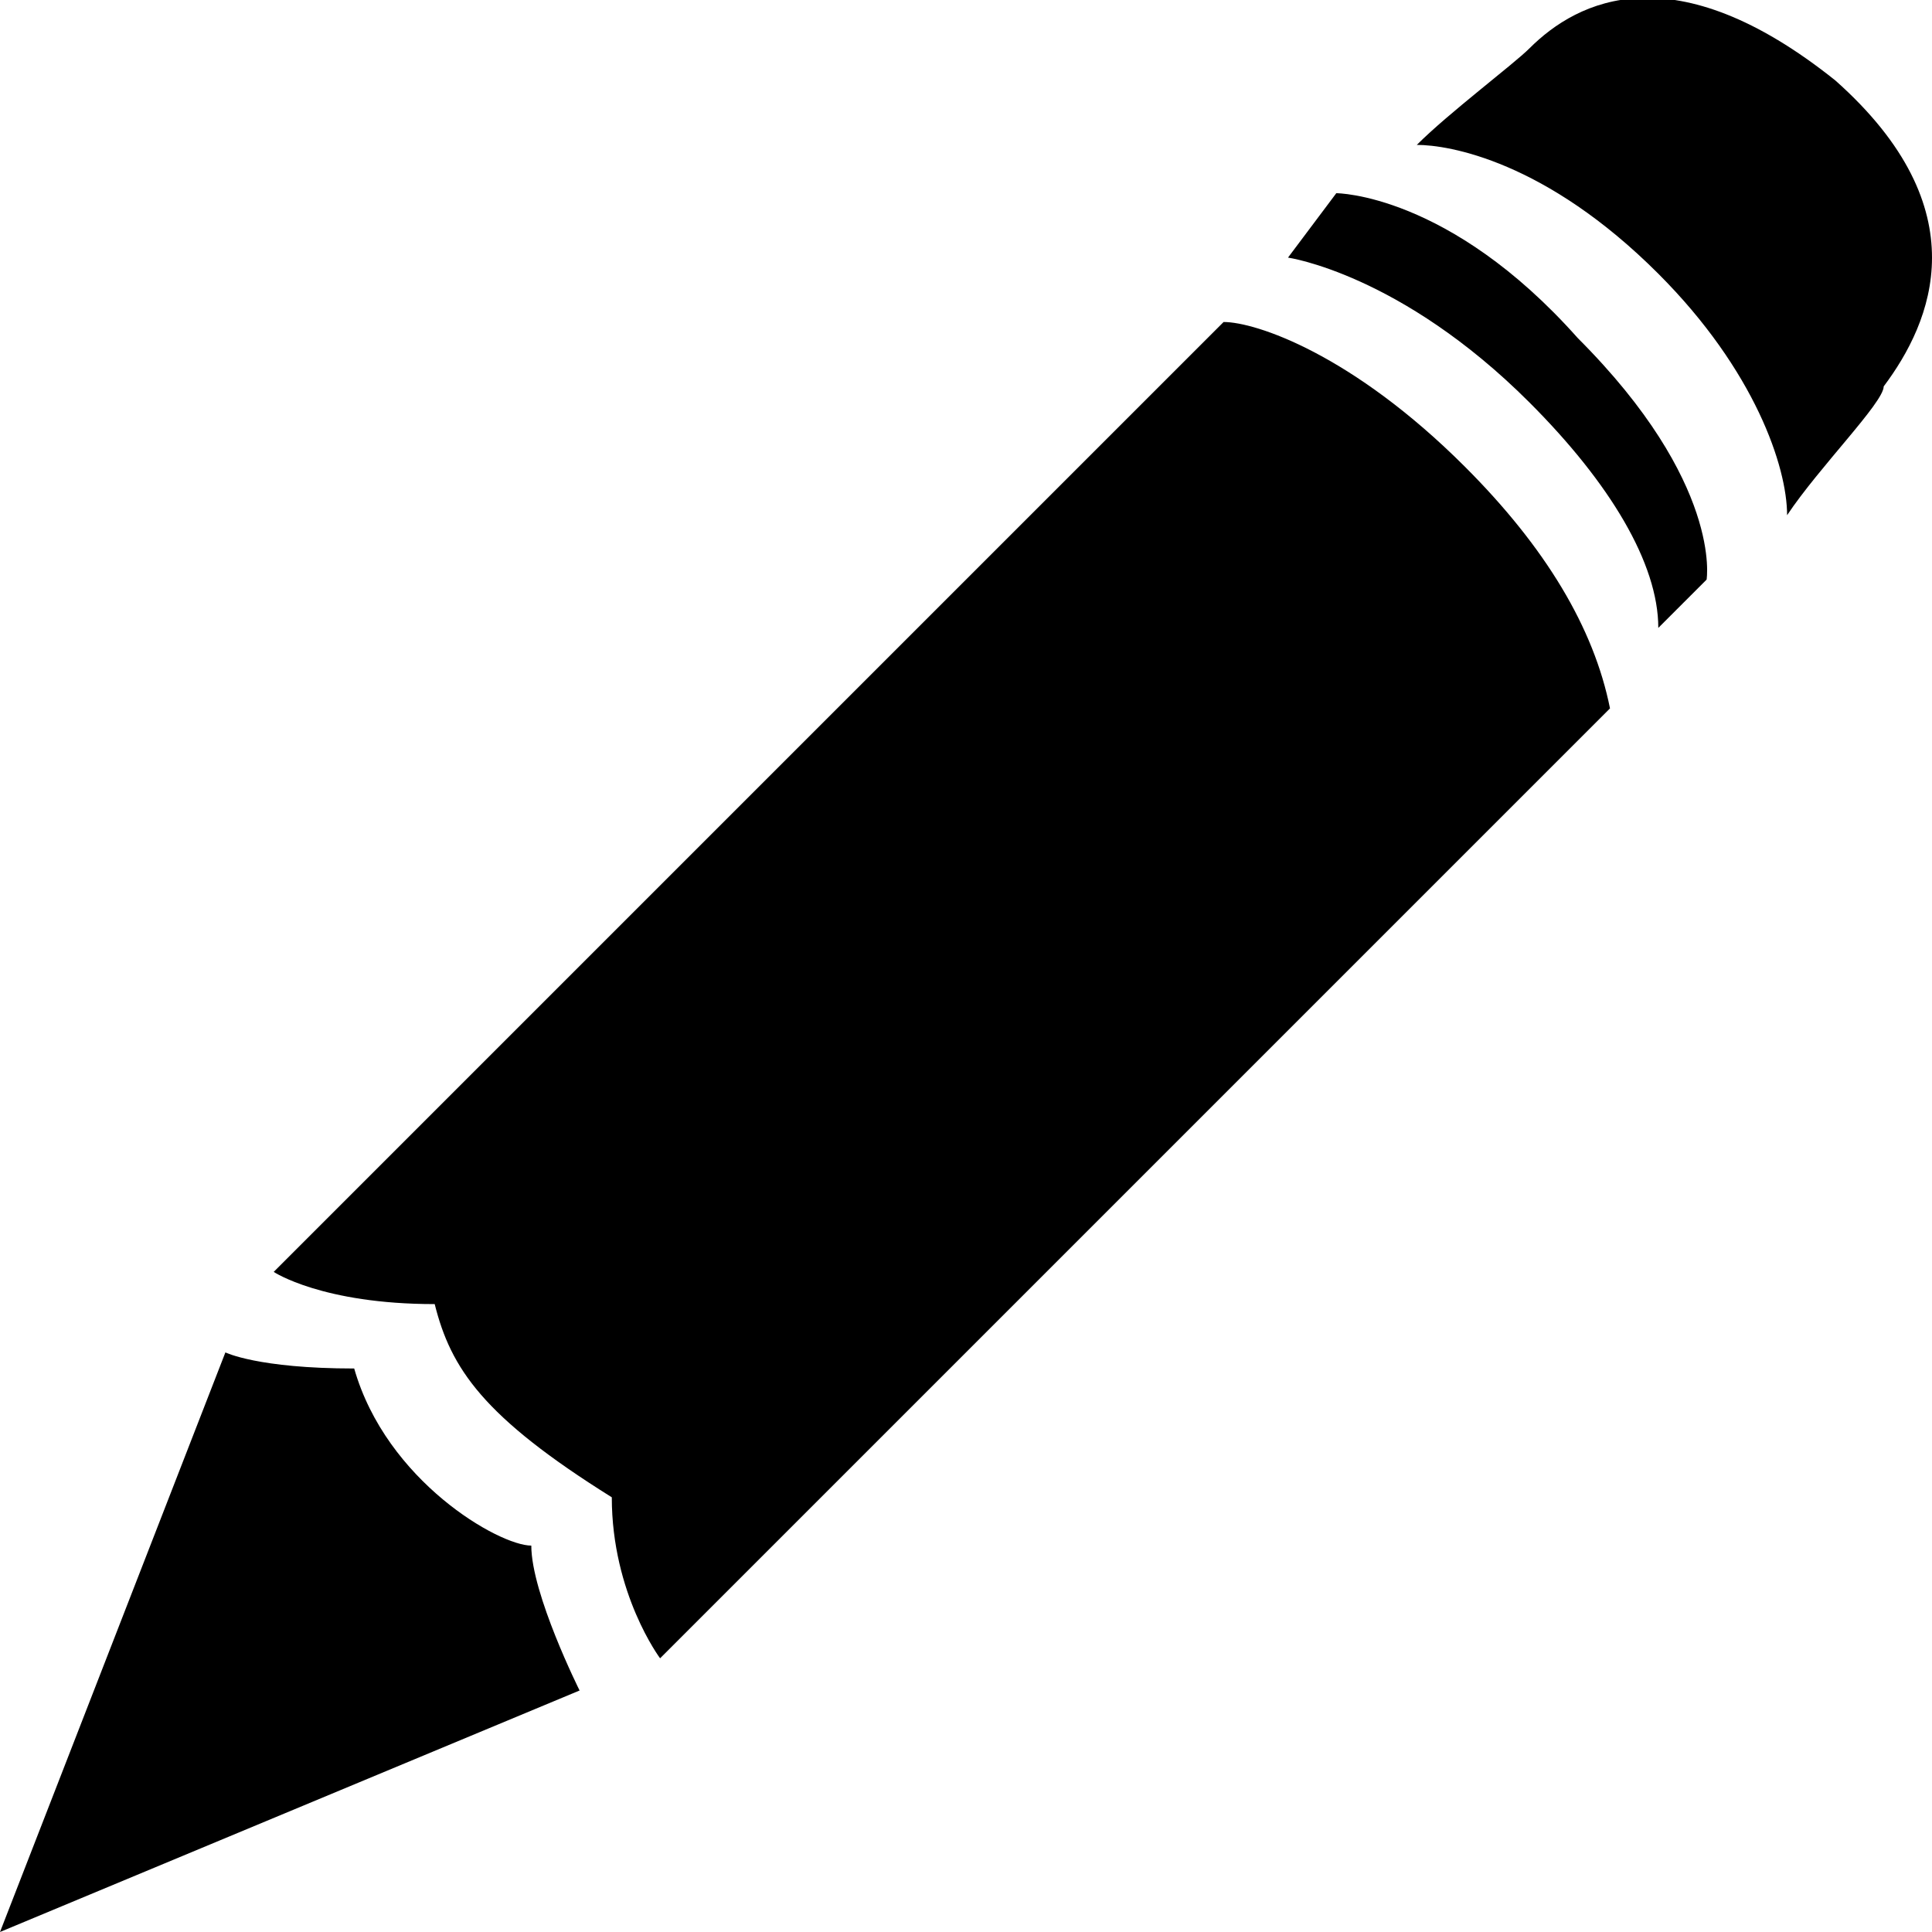 <?xml version="1.0" encoding="utf-8"?>
<!-- Generator: Adobe Illustrator 19.1.1, SVG Export Plug-In . SVG Version: 6.00 Build 0)  -->
<svg version="1.1" id="IOS_copy" xmlns="http://www.w3.org/2000/svg" xmlns:xlink="http://www.w3.org/1999/xlink" x="0px" y="0px"
	 viewBox="0 0 12 12" enable-background="new 0 0 12 12" xml:space="preserve">
<path d="M9.1,2.9c0.5,0.5,0.8,1,0.9,1.5l-5.9,5.9c0,0-0.3-0.4-0.3-1C3,8.8,2.8,8.5,2.7,8.1c-0.7,0-1-0.2-1-0.2L7.6,2
	C7.8,2,8.4,2.2,9.1,2.9z M11.4,0.5C10.4-0.3,9.8,0,9.5,0.3C9.4,0.4,9,0.7,8.8,0.9C9,0.9,9.6,1,10.3,1.7c0.6,0.6,0.8,1.2,0.8,1.5
	c0.2-0.3,0.6-0.7,0.6-0.8C12,2,12.3,1.3,11.4,0.5z M2.2,8.5c-0.6,0-0.8-0.1-0.8-0.1L0,12l3.6-1.5c0,0-0.3-0.6-0.3-0.9
	C3.1,9.6,2.4,9.2,2.2,8.5z M8.3,1.2L8,1.6c0,0,0.7,0.1,1.5,0.9c0.5,0.5,0.8,1,0.8,1.4l0.3-0.3c0,0,0.1-0.6-0.8-1.5
	C9,1.2,8.3,1.2,8.3,1.2z"/>
</svg>
